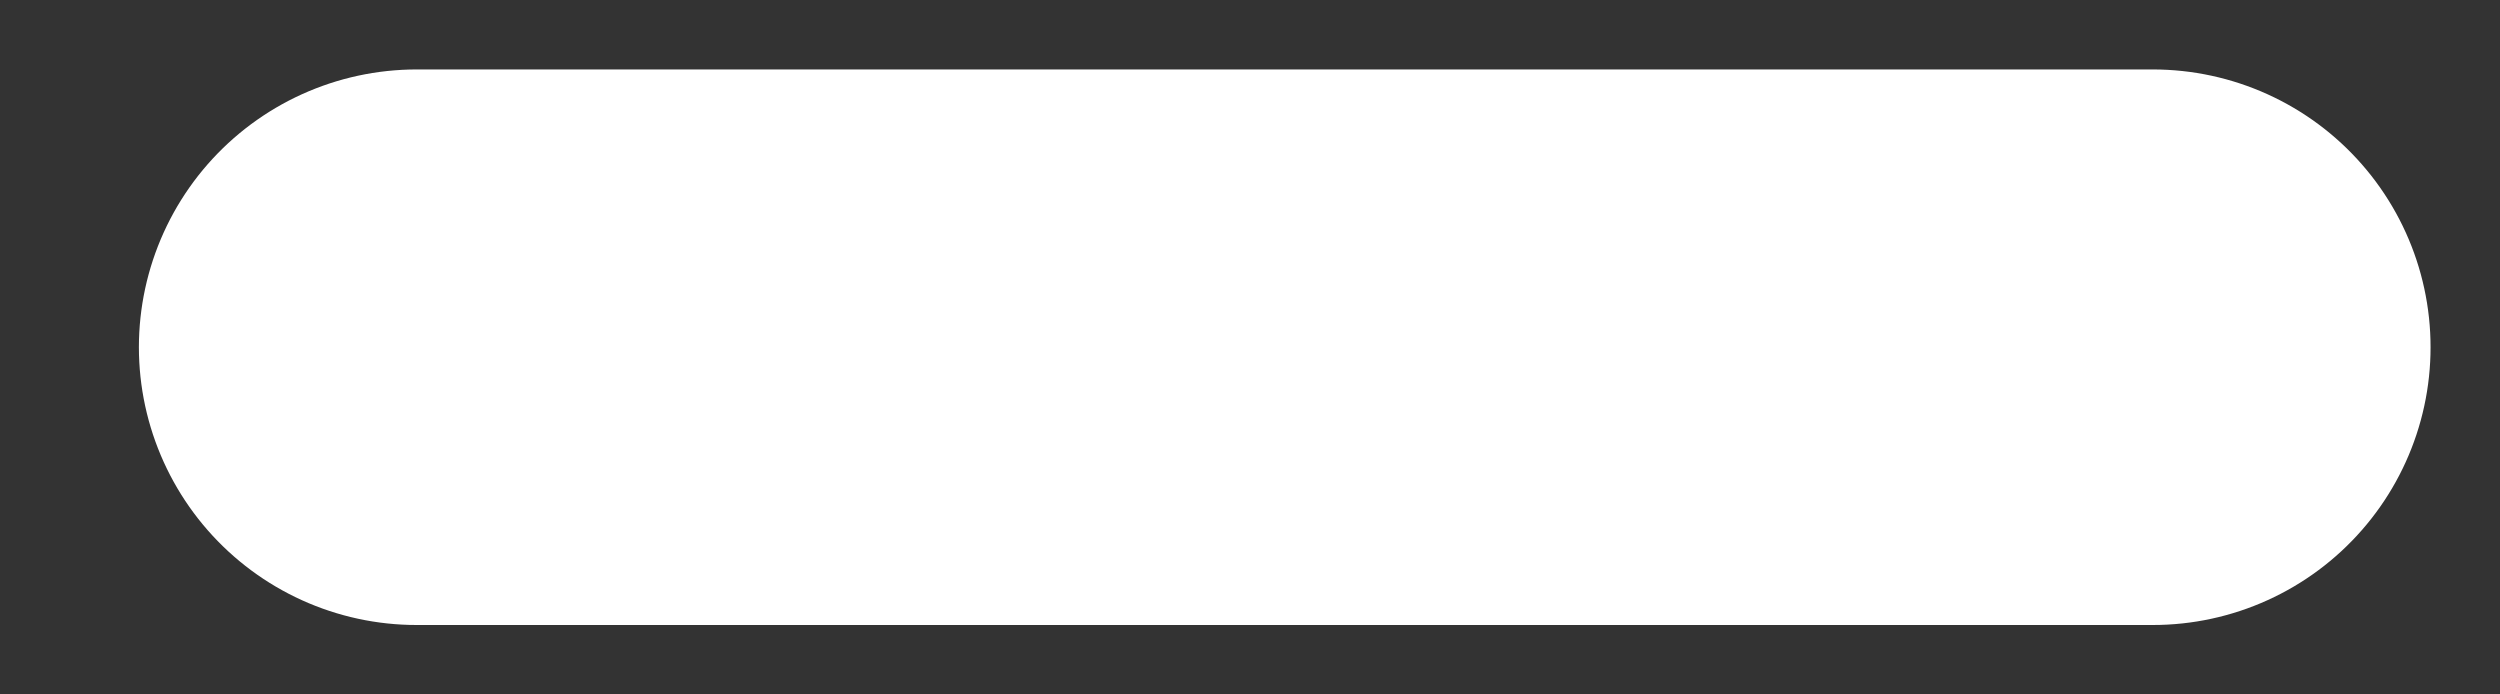 <?xml version="1.0" encoding="UTF-8"?>
<svg width="18px" height="5px" viewBox="0 0 18 5" version="1.1" xmlns="http://www.w3.org/2000/svg" xmlns:xlink="http://www.w3.org/1999/xlink">
    <rect x="0" y="0" width="18" height="5" fill="#333333" stroke="none"/>
    <!-- Generator: Sketch 52 (66869) - http://www.bohemiancoding.com/sketch -->
    <title>Artboard</title>
    <desc>Created with Sketch.</desc>
    <g id="Artboard" stroke="none" stroke-width="1" fill="none" fill-rule="evenodd" stroke-linecap="round">
        <path d="M3,2.5 L15.5,2.5" id="Line-5" stroke="#FFFFFF" stroke-width="4"></path>
    </g>
</svg>